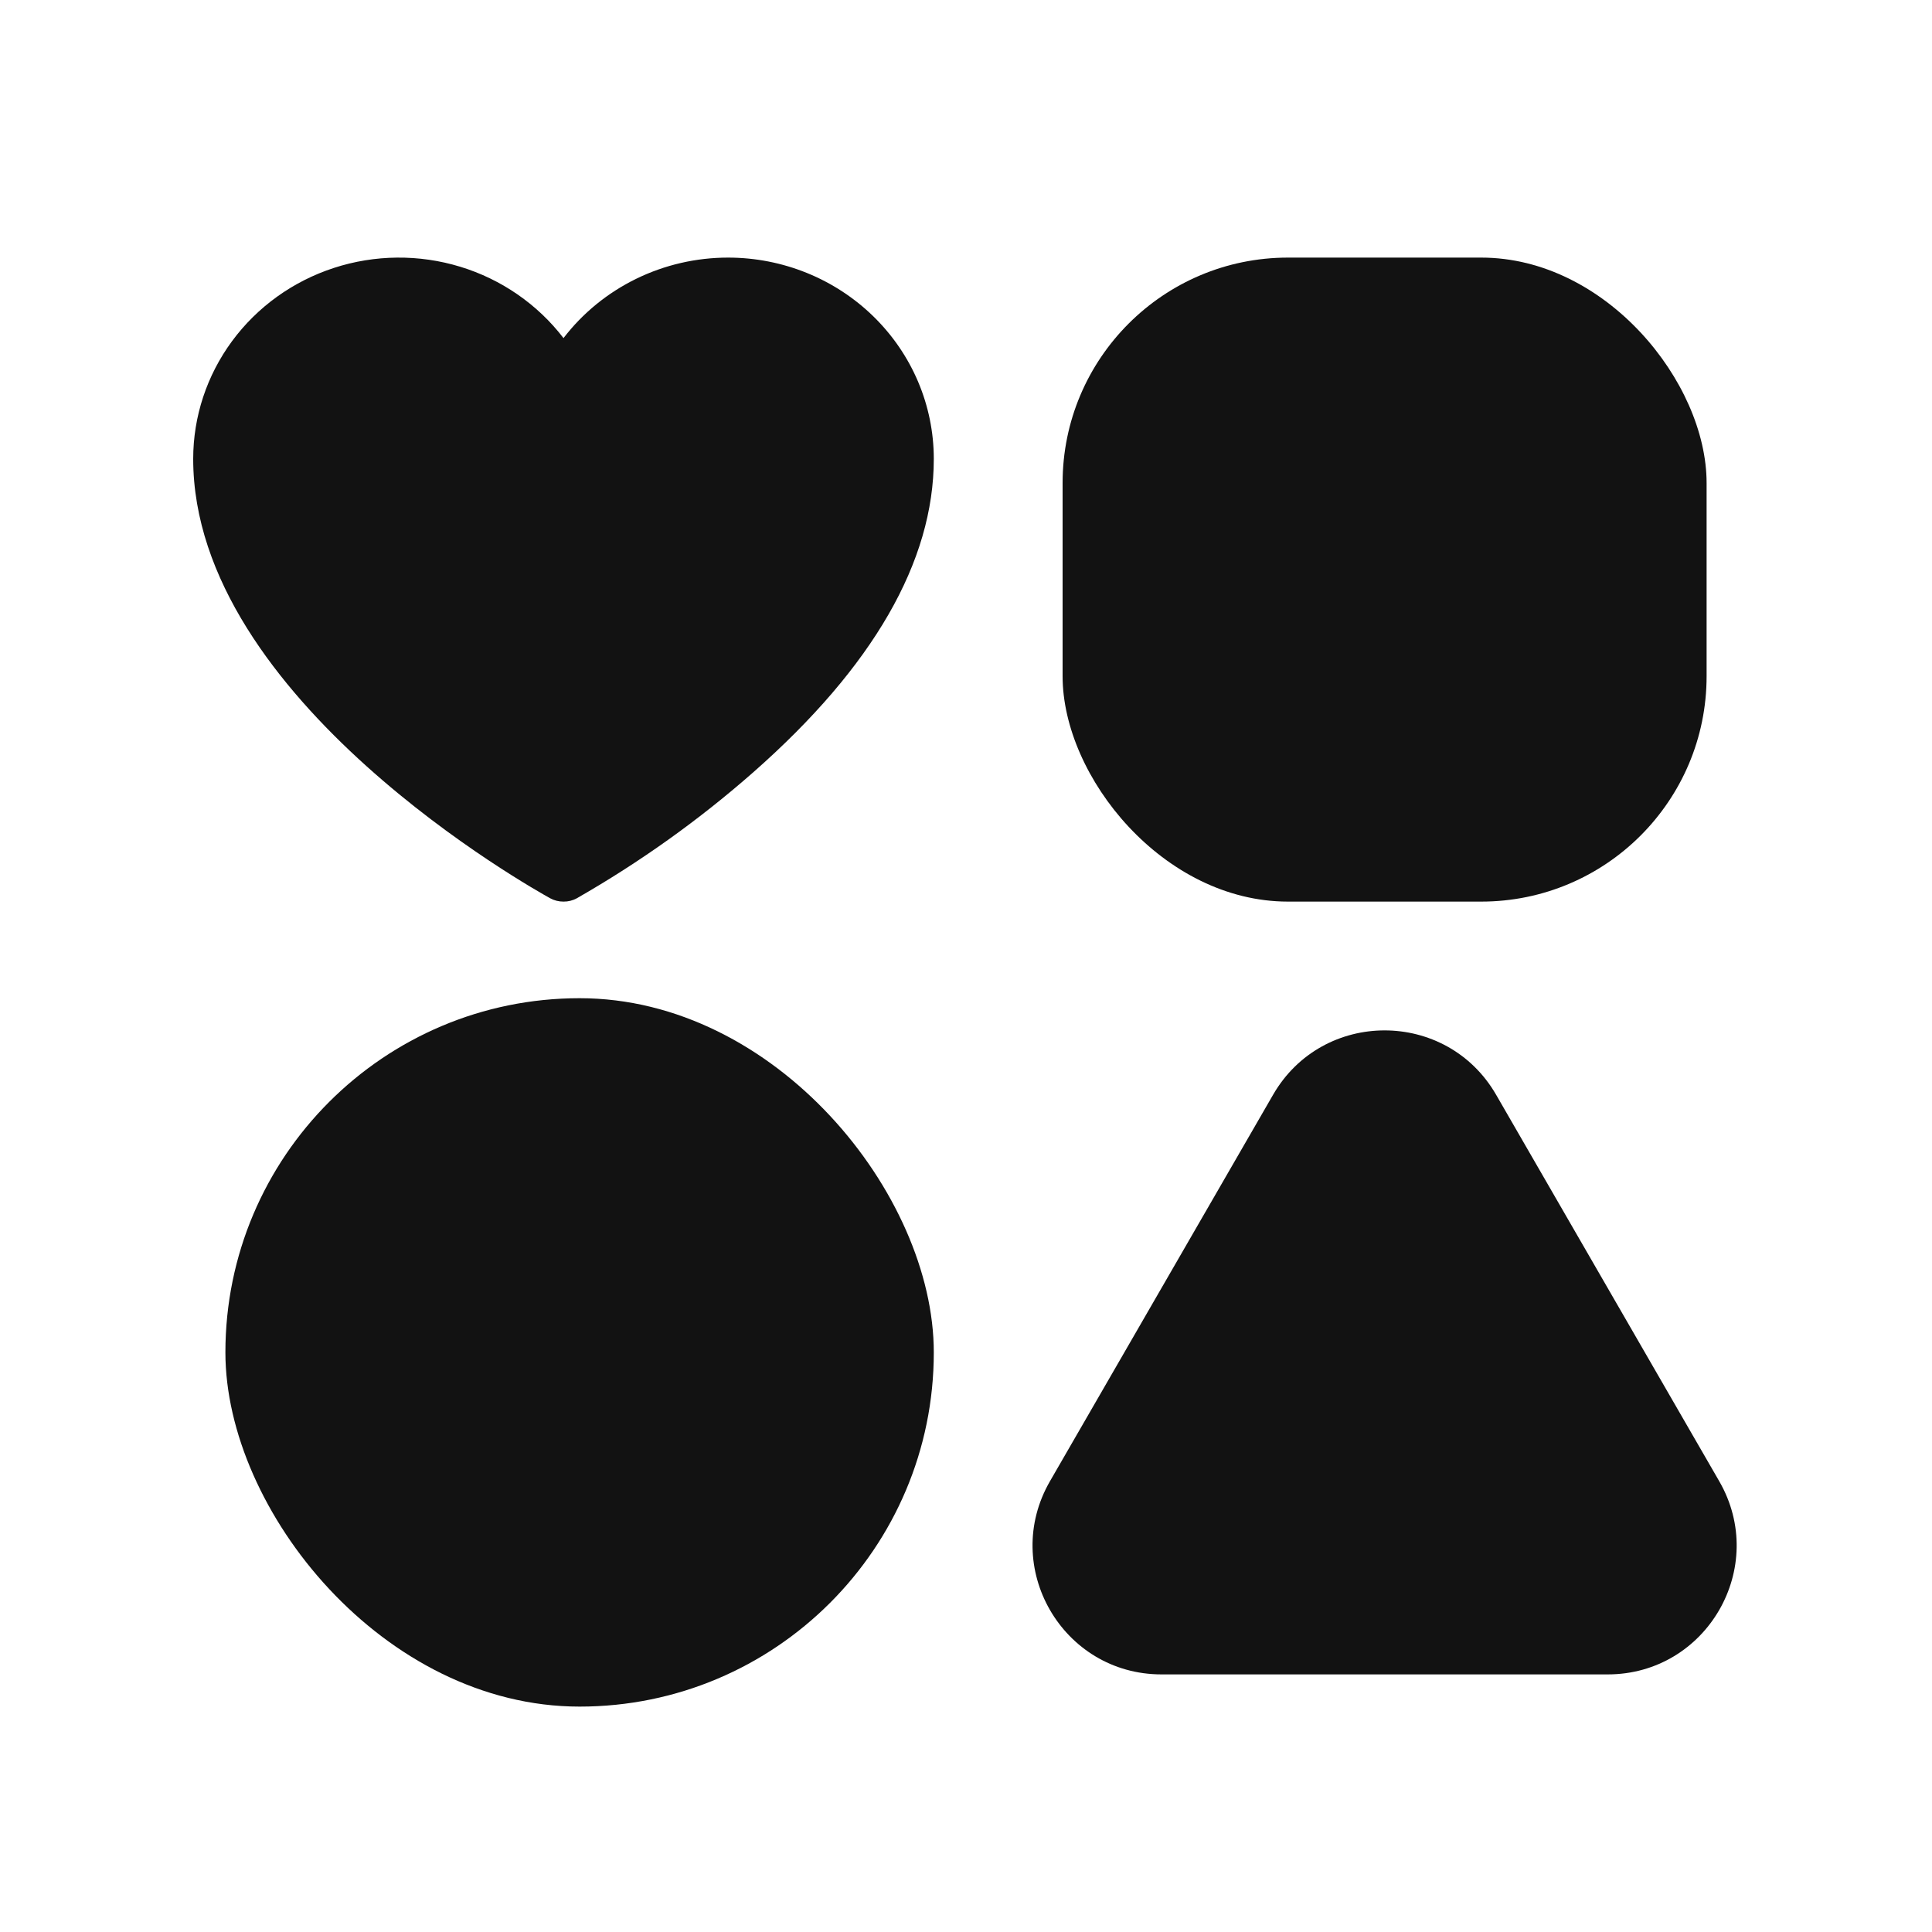 <svg width="60" height="60" viewBox="0 0 60 60" fill="none" xmlns="http://www.w3.org/2000/svg">
<path d="M22.611 8C21.619 8 20.641 8.226 19.754 8.66C18.867 9.094 18.095 9.724 17.5 10.5C16.695 9.451 15.574 8.675 14.294 8.284C13.014 7.893 11.641 7.906 10.368 8.321C9.096 8.736 7.99 9.531 7.206 10.595C6.422 11.66 6 12.938 6 14.25C6 21.739 16.637 27.646 17.085 27.896C17.211 27.965 17.355 28.001 17.5 28C17.645 28.002 17.789 27.966 17.915 27.896C19.874 26.775 21.712 25.463 23.399 23.979C27.115 20.708 29 17.437 29 14.25C29 12.592 28.327 11.003 27.129 9.831C25.931 8.658 24.305 8 22.611 8Z" fill="#121212"/>
<rect x="33" y="8" width="20" height="20" rx="7" fill="#121212"/>
<rect x="7" y="31" width="22" height="22" rx="11" fill="#121212"/>
<path d="M39.536 34C41.075 31.333 44.925 31.333 46.464 34L53.392 46C54.932 48.667 53.007 52 49.928 52H36.072C32.993 52 31.068 48.667 32.608 46L39.536 34Z" fill="#121212"/>
</svg>
